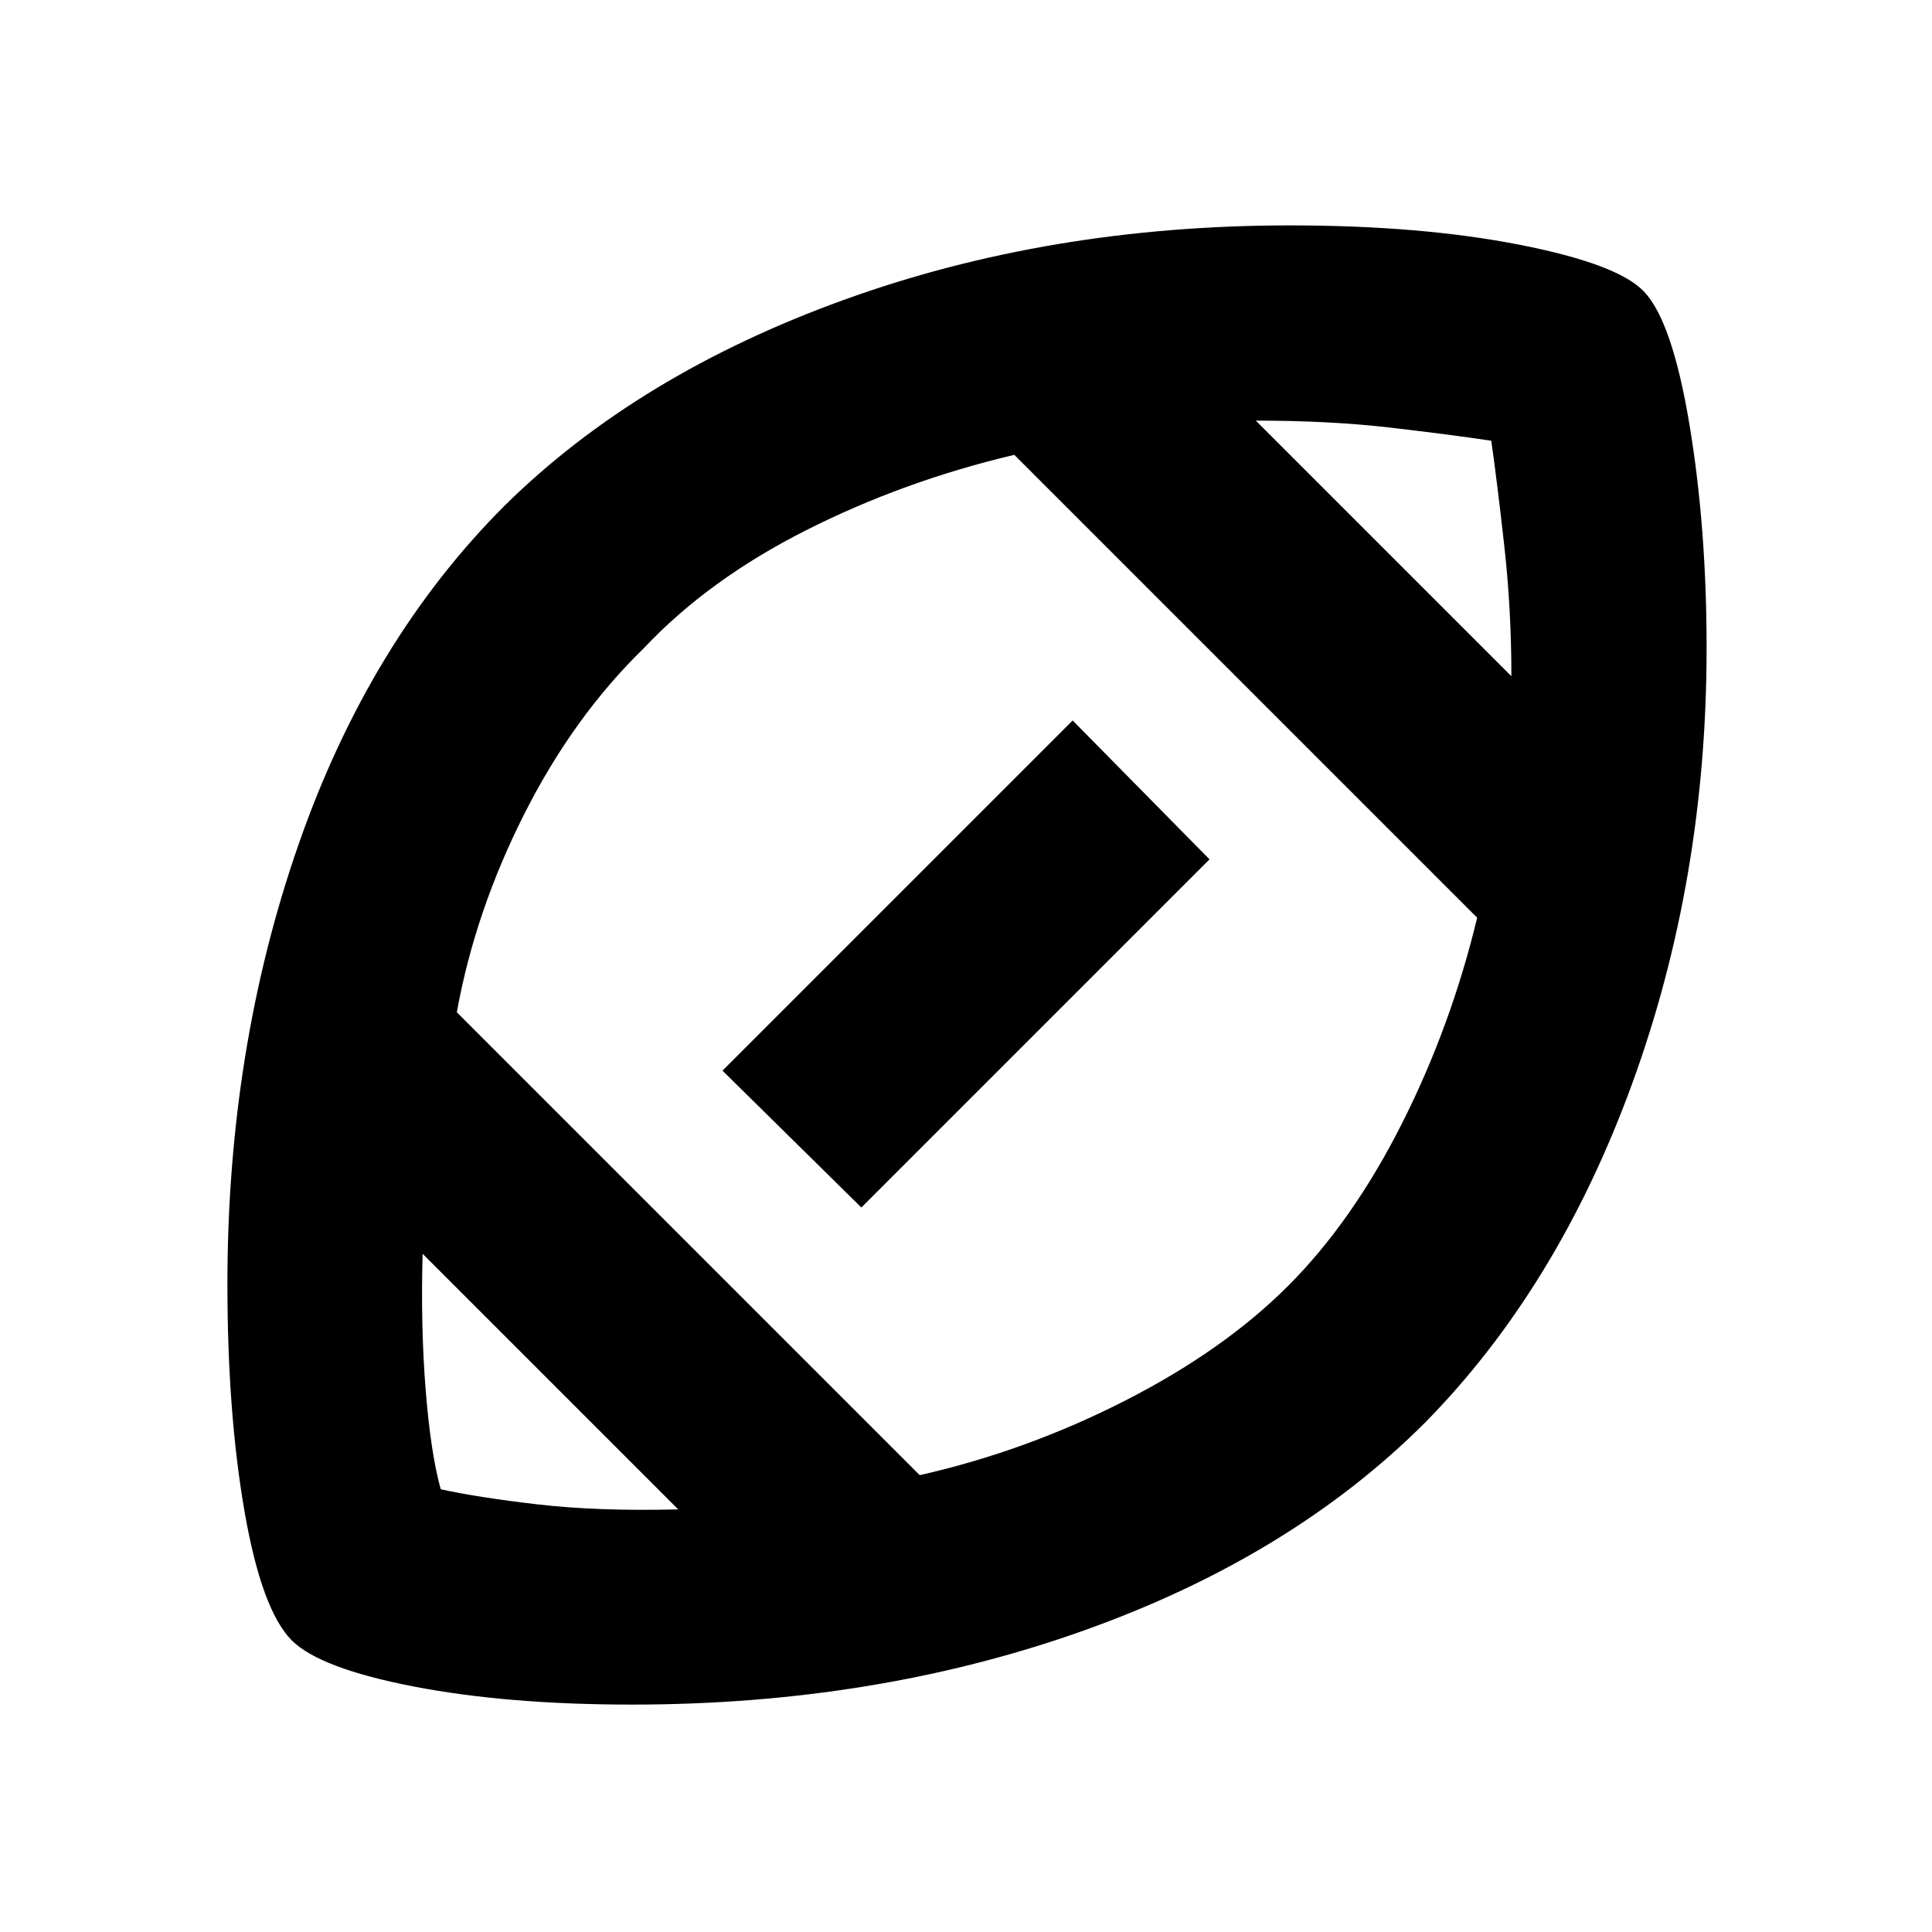 <svg xmlns="http://www.w3.org/2000/svg" height="20" viewBox="0 -960 960 960" width="20"><path d="M481-481ZM337-210 210-337q-1 36 1.5 67.5T219-220q18 4 48 7.5t70 2.5Zm120-17q53-12 102-37t80.99-56.99Q672-353 696.5-401.5 721-450 734-504L504-734q-55 13-103.5 37.5T320-638q-35 34-59.5 82.5T227-457l230 230Zm-29-133-69-68 174-174 68 69-173 173Zm323-264q0-33-3.5-64.5T741-741q-20-3-50-6.5t-67-3.5l127 127ZM314-113q-62 0-108.5-9T145-144.87Q130-160 121.5-209q-8.5-49-8.5-113 0-117 35.35-218.41Q183.7-641.83 251-709q66-65 168.32-102T641-848q65 0 114.1 9.62 49.1 9.63 61.9 23.38 13.96 14.79 22.48 65.93Q848-697.93 848-638q0 115-37 216.5T708-253q-66.81 66.71-169.93 103.36Q434.95-113 314-113Z"/></svg>